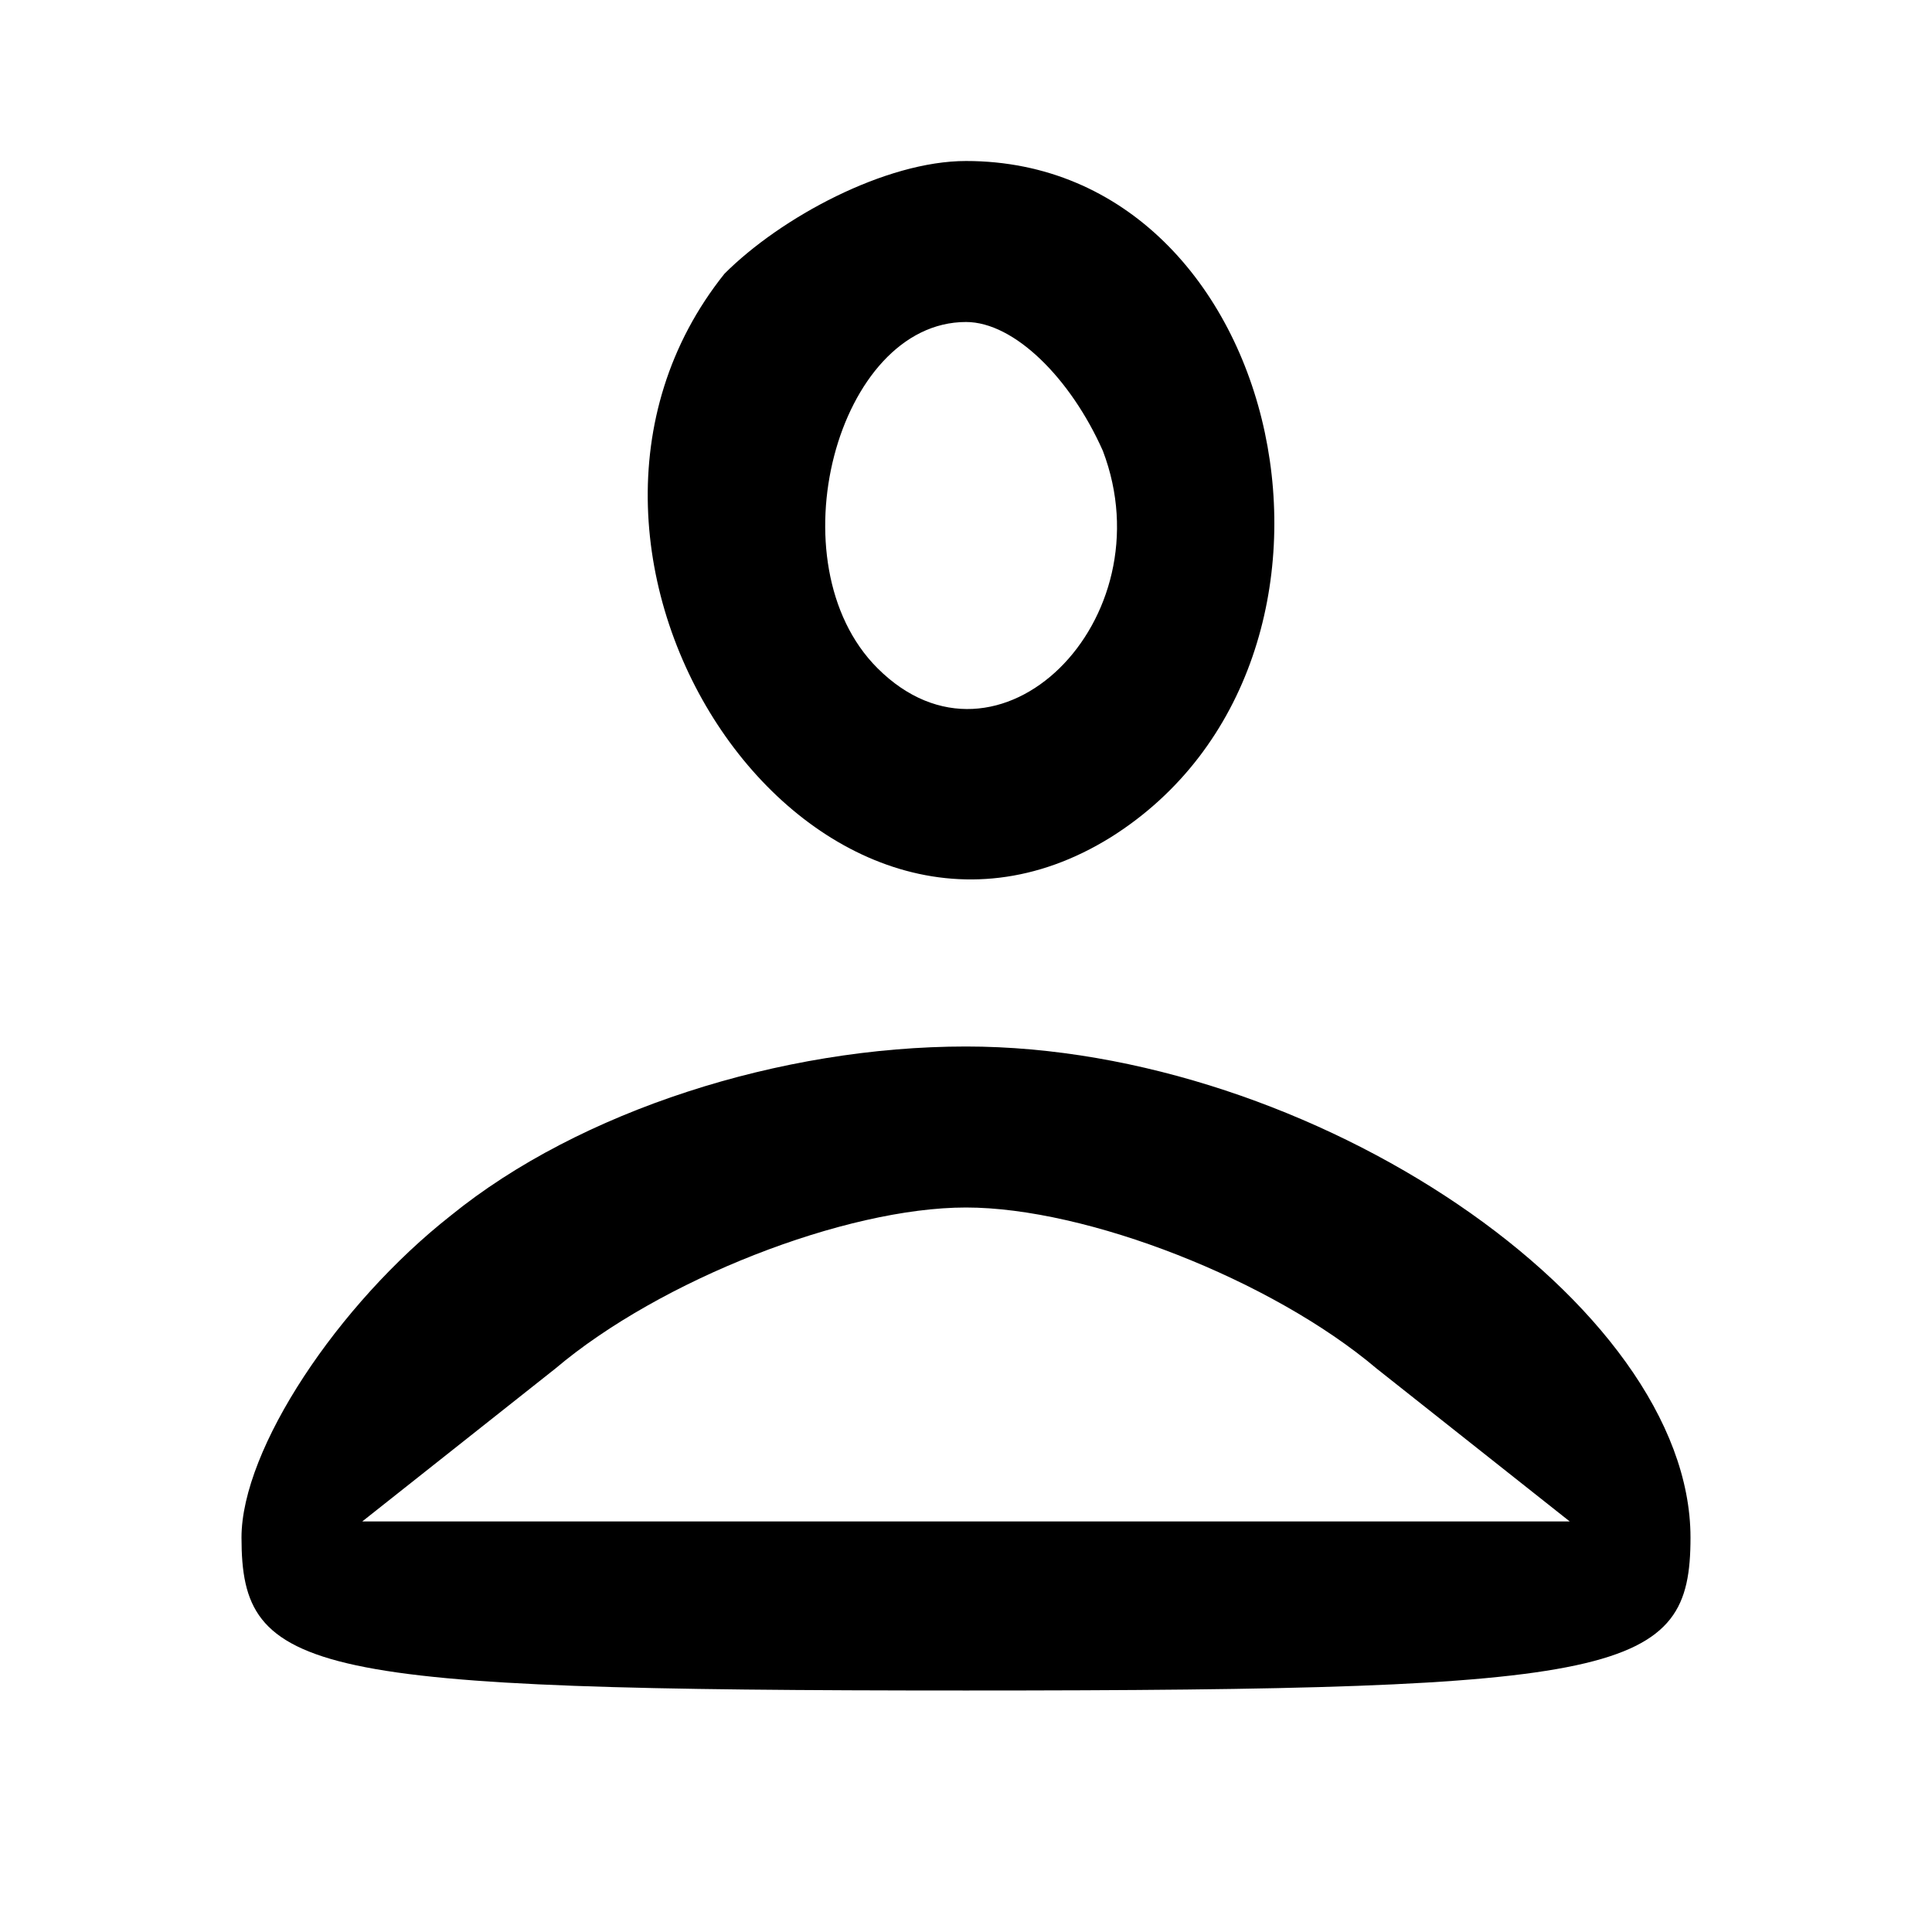 <?xml version="1.0" standalone="no"?>
<!DOCTYPE svg PUBLIC "-//W3C//DTD SVG 20010904//EN"
 "http://www.w3.org/TR/2001/REC-SVG-20010904/DTD/svg10.dtd">
<svg version="1.0" xmlns="http://www.w3.org/2000/svg"
 width="24pt" height="24pt" viewBox="0 0 24 24"
 preserveAspectRatio="xMidYMid meet">

<g transform="translate(0,24) scale(0.1,-0.1)"
fill="#000000" stroke="none">
<path d="M90 206 c-28 -35 11 -93 48 -70 35 22 22 84 -18 84 -10 0 -23 -7 -30
-14z m47 -22 c8 -21 -13 -42 -28 -27 -13 13 -5 43 11 43 6 0 13 -7 17 -16z"/>
<path d="M56 89 c-14 -11 -26 -29 -26 -40 0 -17 8 -19 90 -19 82 0 90 2 90 19
0 29 -47 61 -90 61 -23 0 -48 -8 -64 -21z m115 -19 l24 -19 -75 0 -75 0 24 19
c13 11 36 20 51 20 15 0 38 -9 51 -20z"/>
</g>
</svg>
